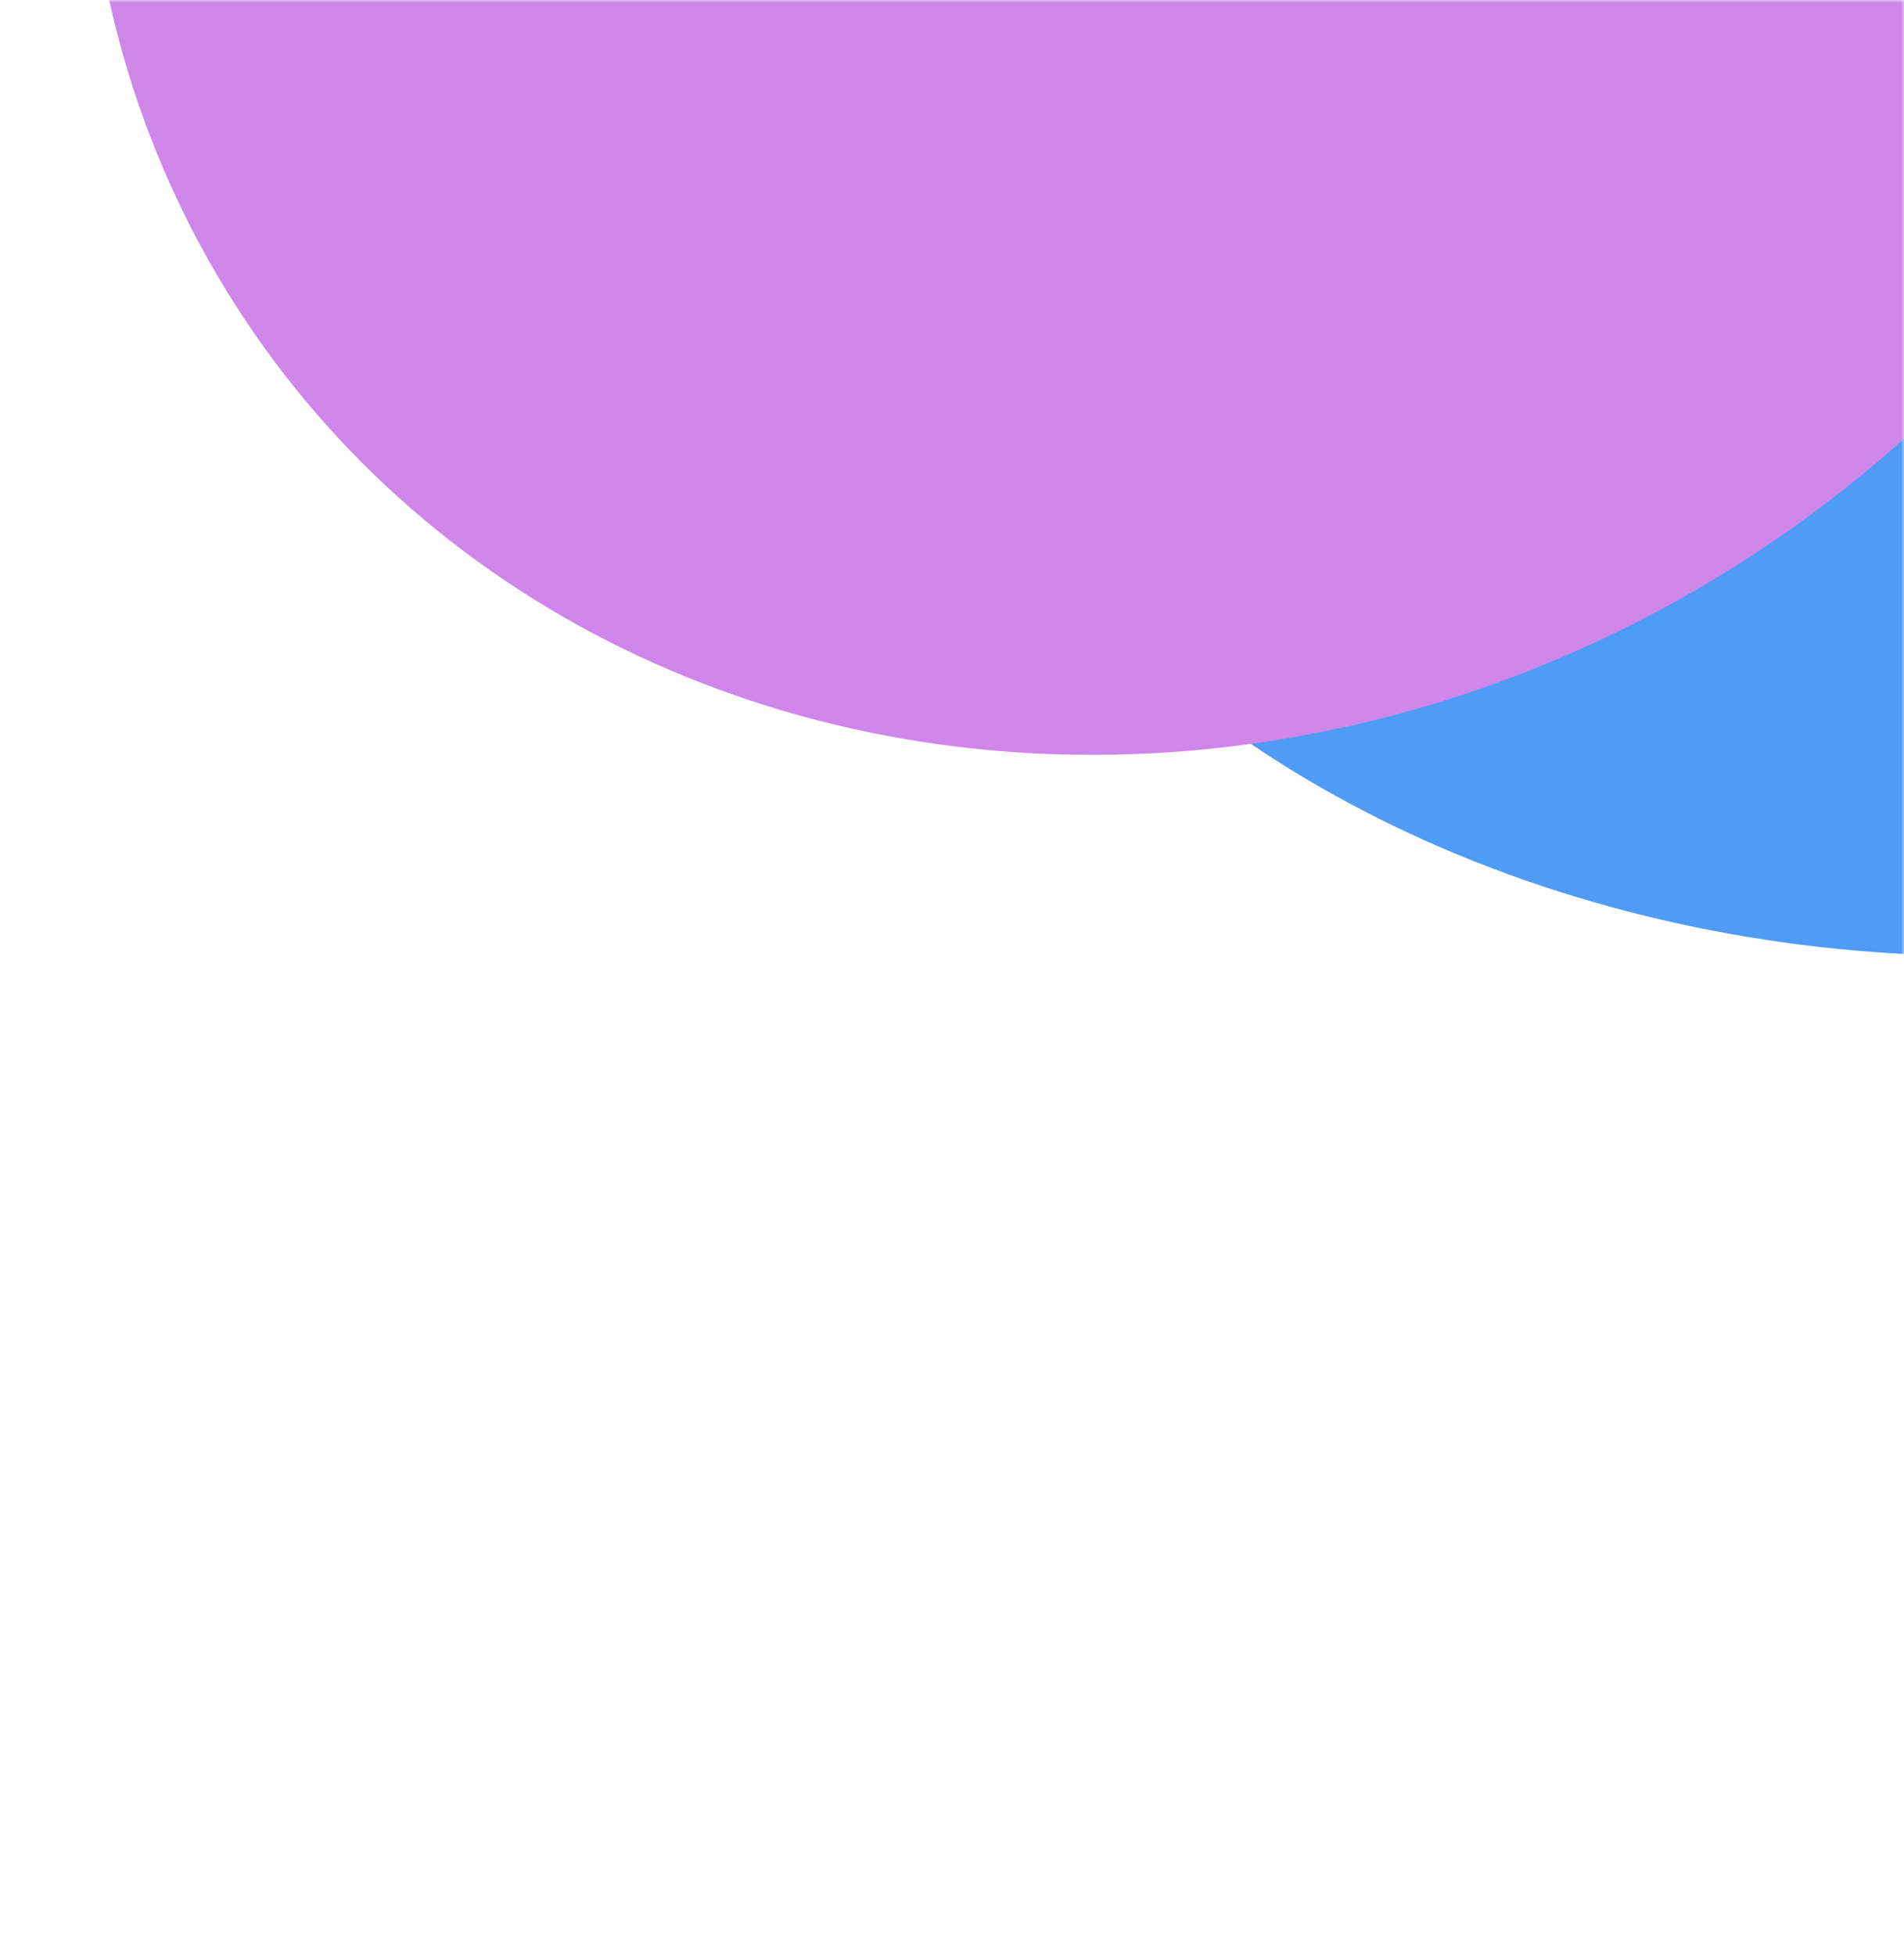 <svg width="375" height="385" viewBox="0 0 375 385" fill="none" xmlns="http://www.w3.org/2000/svg">
<mask id="mask0" mask-type="alpha" maskUnits="userSpaceOnUse" x="-64" y="0" width="439" height="385">
<rect x="-64" width="439" height="385" fill="#C4C4C4"/>
</mask>
<g mask="url(#mask0)">
<g opacity="0.7" filter="url(#filter0_f)">
<ellipse rx="218.008" ry="168.599" transform="matrix(-1 2.88869e-08 -4.31422e-08 1 389.992 19.599)" fill="#0672EF"/>
</g>
<g filter="url(#filter1_f)">
<ellipse cx="234.454" cy="-60.864" rx="223.605" ry="202.986" transform="rotate(146.555 234.454 -60.864)" fill="#CE87E9"/>
</g>
</g>
<defs>
<filter id="filter0_f" x="-49.637" y="-370.621" width="879.258" height="780.442" filterUnits="userSpaceOnUse" color-interpolation-filters="sRGB">
<feFlood flood-opacity="0" result="BackgroundImageFix"/>
<feBlend mode="normal" in="SourceGraphic" in2="BackgroundImageFix" result="shape"/>
<feGaussianBlur stdDeviation="110.811" result="effect1_foregroundBlur"/>
</filter>
<filter id="filter1_f" x="-213.998" y="-503.476" width="896.905" height="885.224" filterUnits="userSpaceOnUse" color-interpolation-filters="sRGB">
<feFlood flood-opacity="0" result="BackgroundImageFix"/>
<feBlend mode="normal" in="SourceGraphic" in2="BackgroundImageFix" result="shape"/>
<feGaussianBlur stdDeviation="75" result="effect1_foregroundBlur"/>
</filter>
</defs>
</svg>
